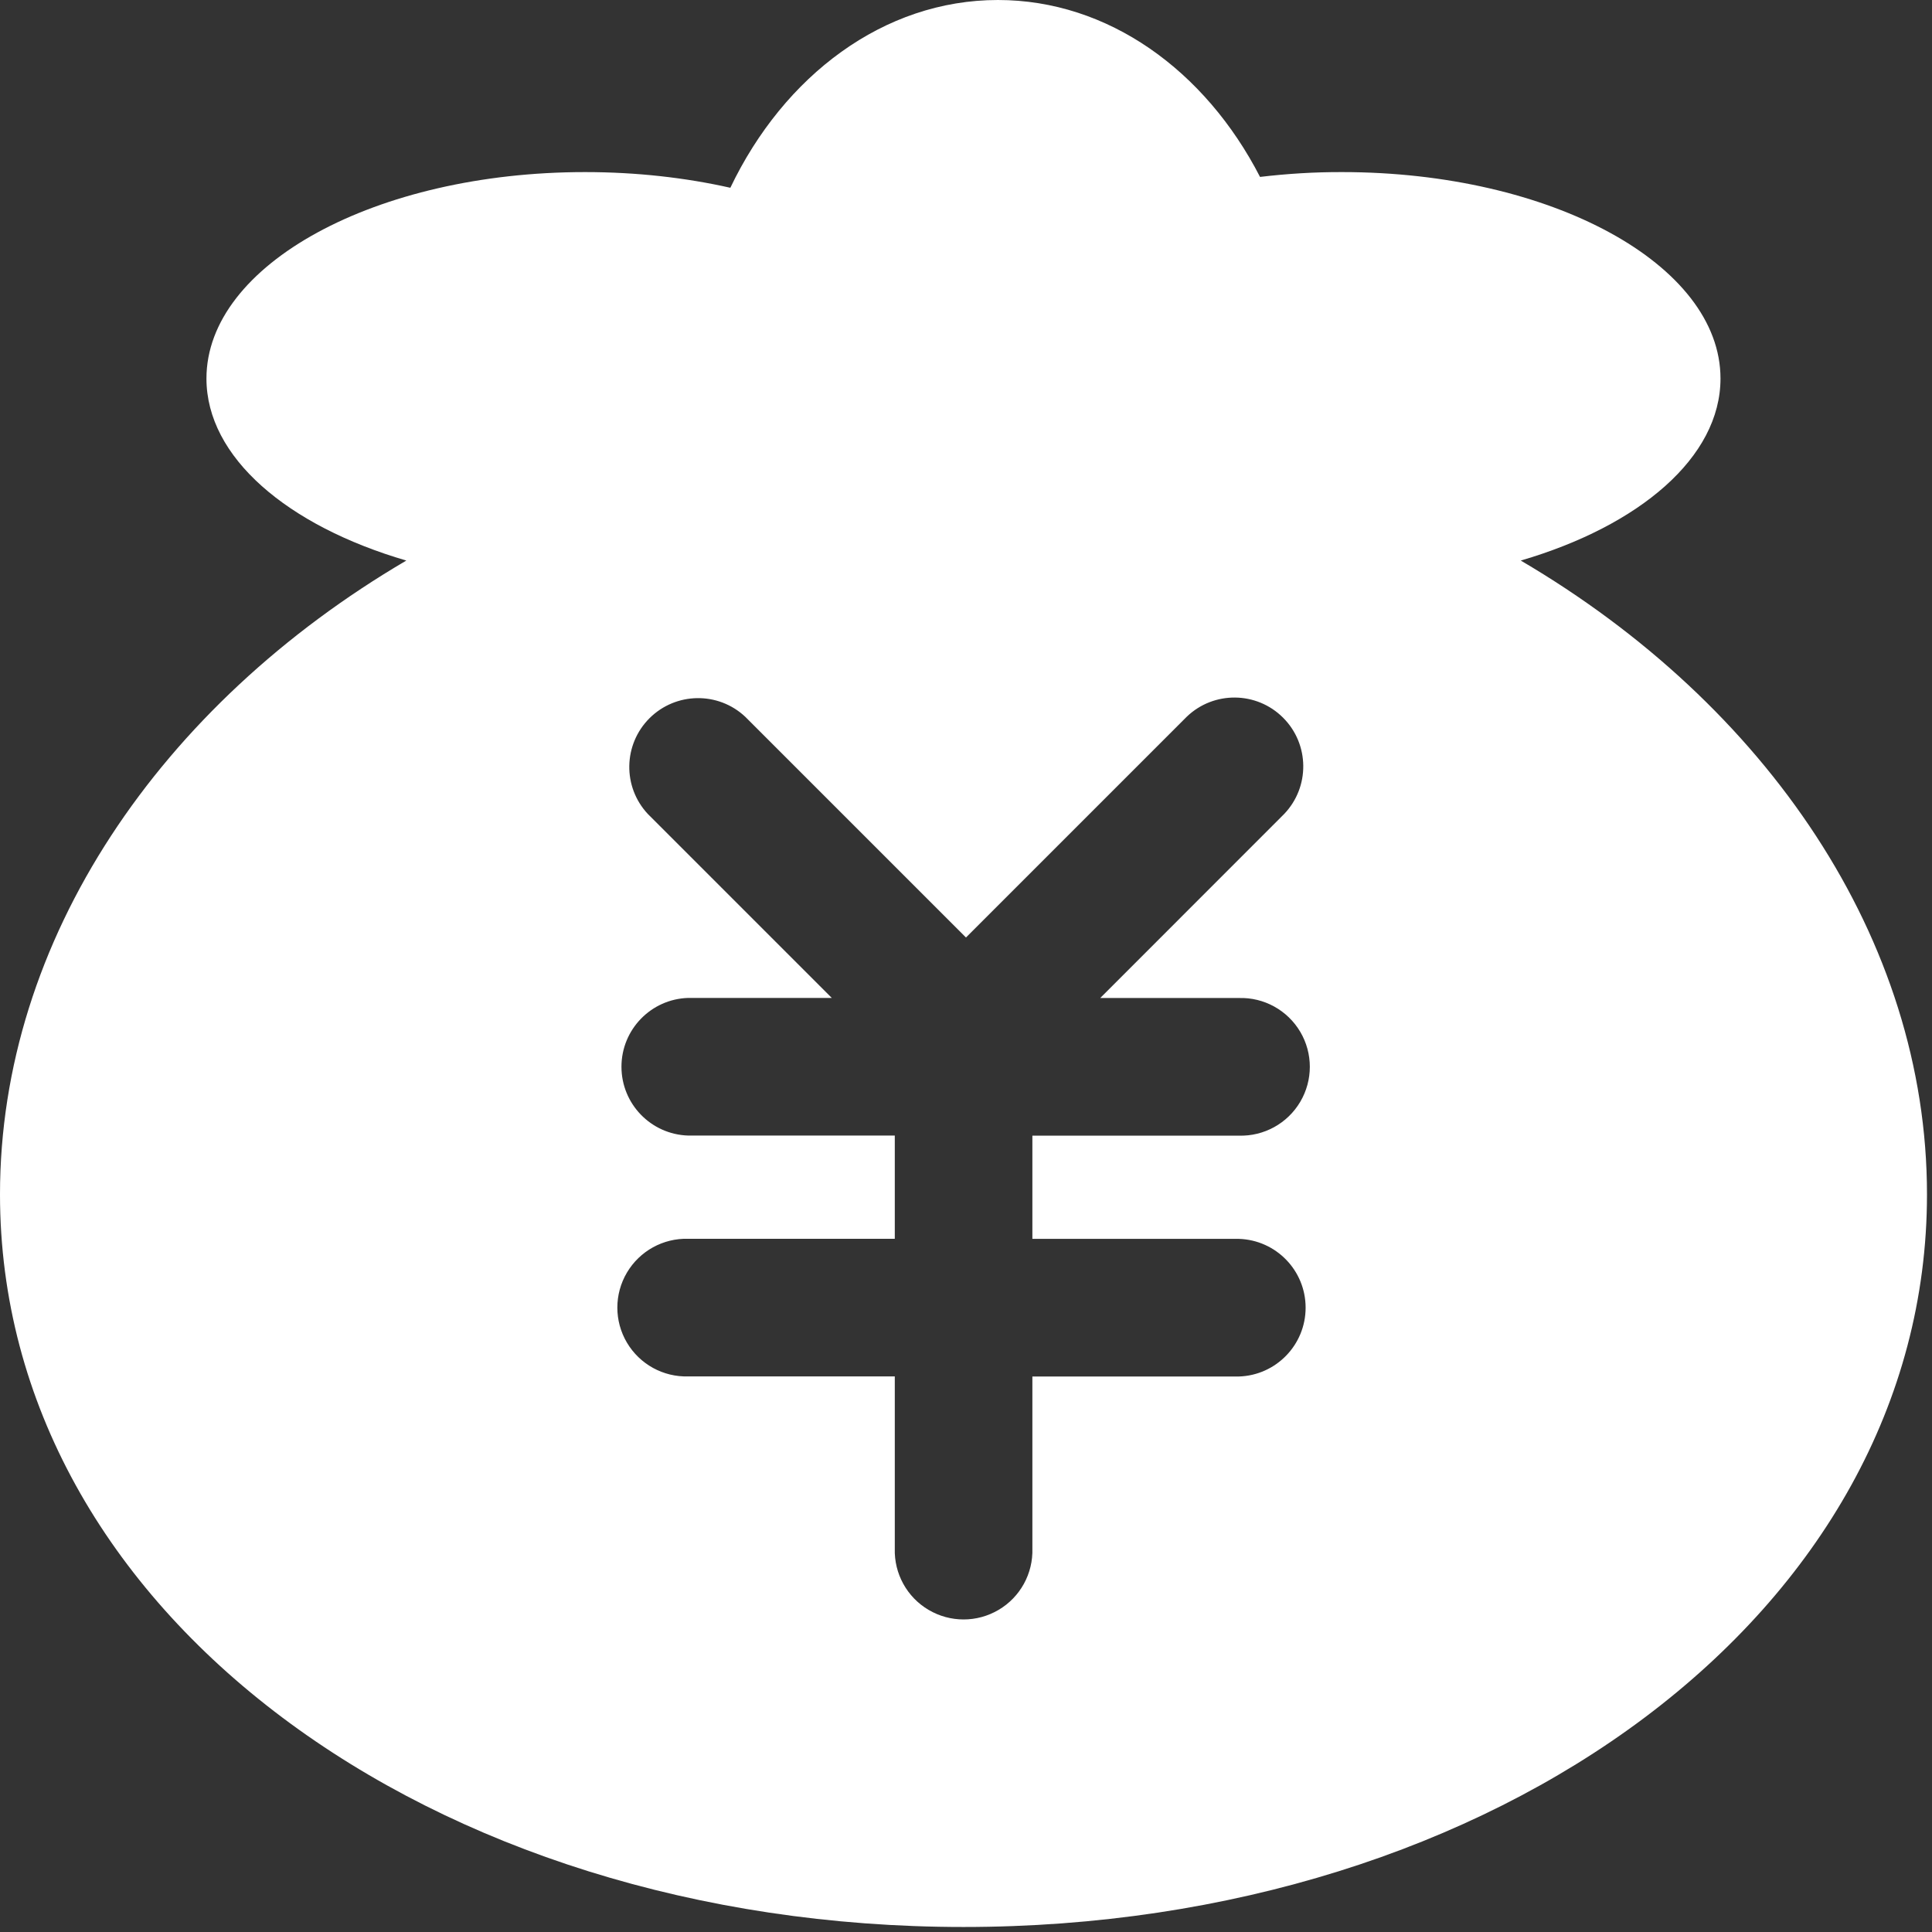<?xml version="1.0" encoding="UTF-8"?>
<svg width="42px" height="42px" viewBox="0 0 42 42" version="1.1" xmlns="http://www.w3.org/2000/svg" xmlns:xlink="http://www.w3.org/1999/xlink">
    <rect x="0" y="0" width="42" height="42" fill="#333333" stroke="none"/>
    <!-- Generator: Sketch 63 (92445) - https://sketch.com -->
    <title>累计收益</title>
    <desc>Created with Sketch.</desc>
    <g id="页面-1" stroke="none" stroke-width="1" fill="none" fill-rule="evenodd">
        <g id="画板" transform="translate(-578, -674)" fill="#FFFFFF" fill-rule="nonzero">
            <g id="累计收益" transform="translate(578, 674)">
                <path d="M15.877,4.082 C17.044,1.641 19.212,6.39488462e-14 21.694,6.39488462e-14 C24.094,6.39488462e-14 26.202,1.534 27.392,3.846 C27.983,3.776 28.578,3.739 29.175,3.741 C33.719,3.741 37.402,5.75 37.402,8.229 C37.402,9.941 35.644,11.43 33.06,12.186 C38.403,15.322 41.891,20.422 41.891,25.964 C41.891,35.053 32.514,41.891 20.947,41.891 C9.379,41.891 5.18696197e-13,35.053 5.18696197e-13,25.964 C5.18696197e-13,20.422 3.487,15.324 8.833,12.186 C6.247,11.43 4.488,9.941 4.488,8.229 C4.488,5.75 8.173,3.741 12.718,3.741 C13.838,3.741 14.904,3.863 15.877,4.082 Z M20.999,20.38 L16.201,15.582 C15.612,15.029 14.691,15.044 14.119,15.614 C13.548,16.185 13.532,17.106 14.084,17.696 L18.082,21.694 L14.96,21.694 C14.152,21.719 13.51,22.382 13.51,23.19 C13.51,23.999 14.152,24.661 14.96,24.686 L19.452,24.686 L19.452,26.93 L14.963,26.93 C14.418,26.914 13.907,27.195 13.629,27.665 C13.351,28.135 13.351,28.718 13.629,29.188 C13.907,29.657 14.418,29.939 14.963,29.922 L19.452,29.922 L19.452,33.663 C19.435,34.208 19.716,34.72 20.186,34.997 C20.656,35.275 21.239,35.275 21.709,34.997 C22.179,34.72 22.46,34.208 22.443,33.663 L22.443,29.924 L26.932,29.924 C27.74,29.899 28.383,29.236 28.383,28.428 C28.383,27.619 27.74,26.957 26.932,26.932 L22.443,26.932 L22.443,24.688 L26.932,24.688 C27.477,24.704 27.988,24.423 28.266,23.953 C28.544,23.483 28.544,22.9 28.266,22.43 C27.988,21.961 27.477,21.679 26.932,21.696 L23.918,21.696 L27.915,17.697 C28.479,17.11 28.47,16.178 27.893,15.602 C27.317,15.026 26.385,15.017 25.798,15.582 L21,20.38 L21,20.381 L20.999,20.38 Z" id="形状"></path>
            </g>
        </g>
    </g>
</svg>